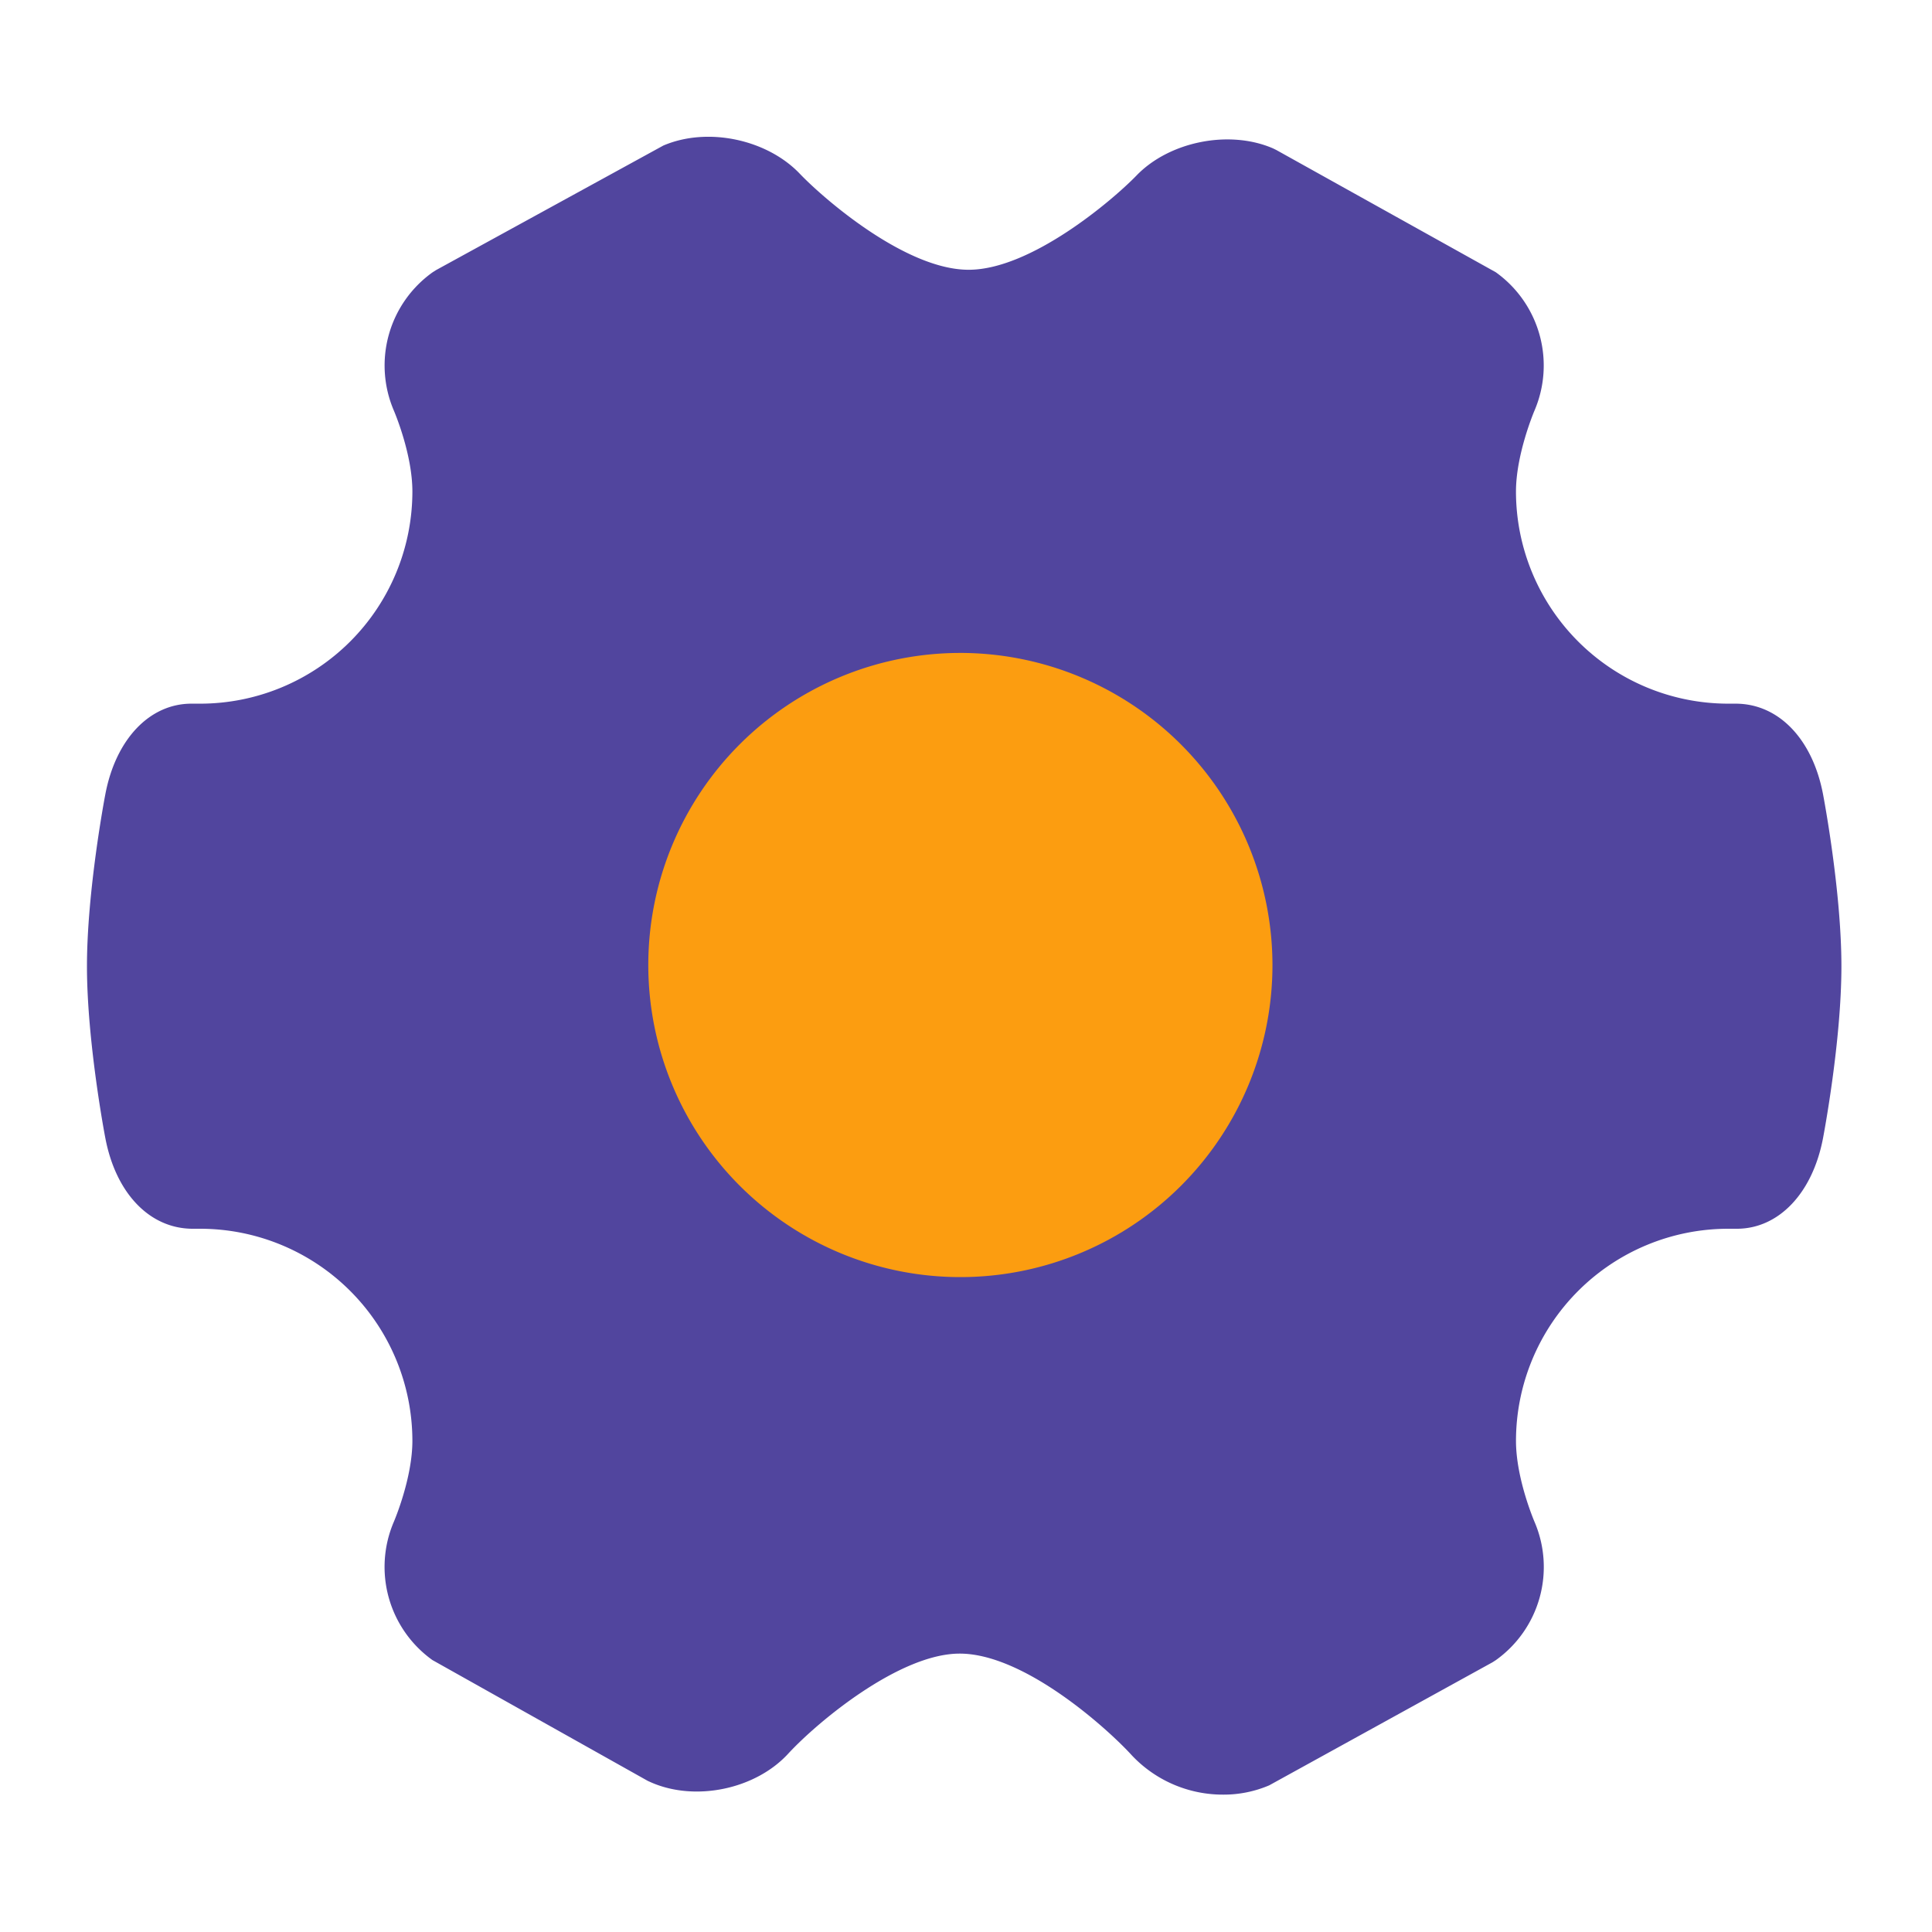 <svg xmlns="http://www.w3.org/2000/svg" xmlns:xlink="http://www.w3.org/1999/xlink" width="500" height="500" viewBox="0 0 500 500">
  <defs>
    <clipPath id="clip-SPRK_default_preset_name_custom_1">
      <rect width="500" height="500"/>
    </clipPath>
  </defs>
  <g id="SPRK_default_preset_name_custom_1" data-name="SPRK_default_preset_name_custom – 1" clip-path="url(#clip-SPRK_default_preset_name_custom_1)">
    <g id="_3.1_设置" data-name="3.1 设置" transform="translate(-78.967 -88.681)">
      <path id="Path_1" data-name="Path 1" d="M550.772,294.266c-2.7-14.258-11.444-23.478-22.644-23.478h-1.942A54.944,54.944,0,0,1,471.3,215.9c0-9.564,4.589-20.47,4.767-20.9a29.672,29.672,0,0,0-10-35.868L409.275,127.5l-.835-.409c-11.362-4.927-26.913-1.774-35.385,7.053-6.131,6.323-27.267,24.353-43.4,24.353-16.338,0-37.521-18.392-43.683-24.835-8.457-8.891-23.848-12.228-35.338-7.31L191.822,158.58l-.883.562a29.625,29.625,0,0,0-10.046,35.787c.192.458,4.8,11.274,4.8,20.967a54.944,54.944,0,0,1-54.884,54.893h-2.295c-10.849,0-19.6,9.22-22.291,23.478-.2,1-4.751,25.132-4.751,44.478,0,19.321,4.55,43.441,4.751,44.437,2.7,14.267,11.442,23.5,22.644,23.5h1.942a54.943,54.943,0,0,1,54.884,54.884c0,9.629-4.606,20.493-4.782,20.91a29.644,29.644,0,0,0,9.966,35.828l55.719,31.262.851.385c11.523,5.072,27.105,1.765,35.531-7.446,7.783-8.41,28.871-25.871,44.357-25.871,16.786,0,38.4,19.547,44.631,26.415a32.348,32.348,0,0,0,23.606,10.08,29.923,29.923,0,0,0,11.875-2.408l57.774-31.839.851-.547a29.617,29.617,0,0,0,10.03-35.794c-.193-.466-4.8-11.283-4.8-20.975a54.943,54.943,0,0,1,54.885-54.884h2.264c10.863,0,19.625-9.228,22.322-23.5.192-1,4.75-25.116,4.75-44.437,0-19.347-4.557-43.476-4.75-44.479" transform="translate(0 0)" fill="#51459e"/>
      <path id="Path_2" data-name="Path 2" d="M444.93,365.633A80.767,80.767,0,1,0,525.7,446.4a80.866,80.866,0,0,0-80.771-80.771" transform="translate(-117.42 -107.973)" fill="#fc9d10"/>
    </g>
  </g>
</svg>
